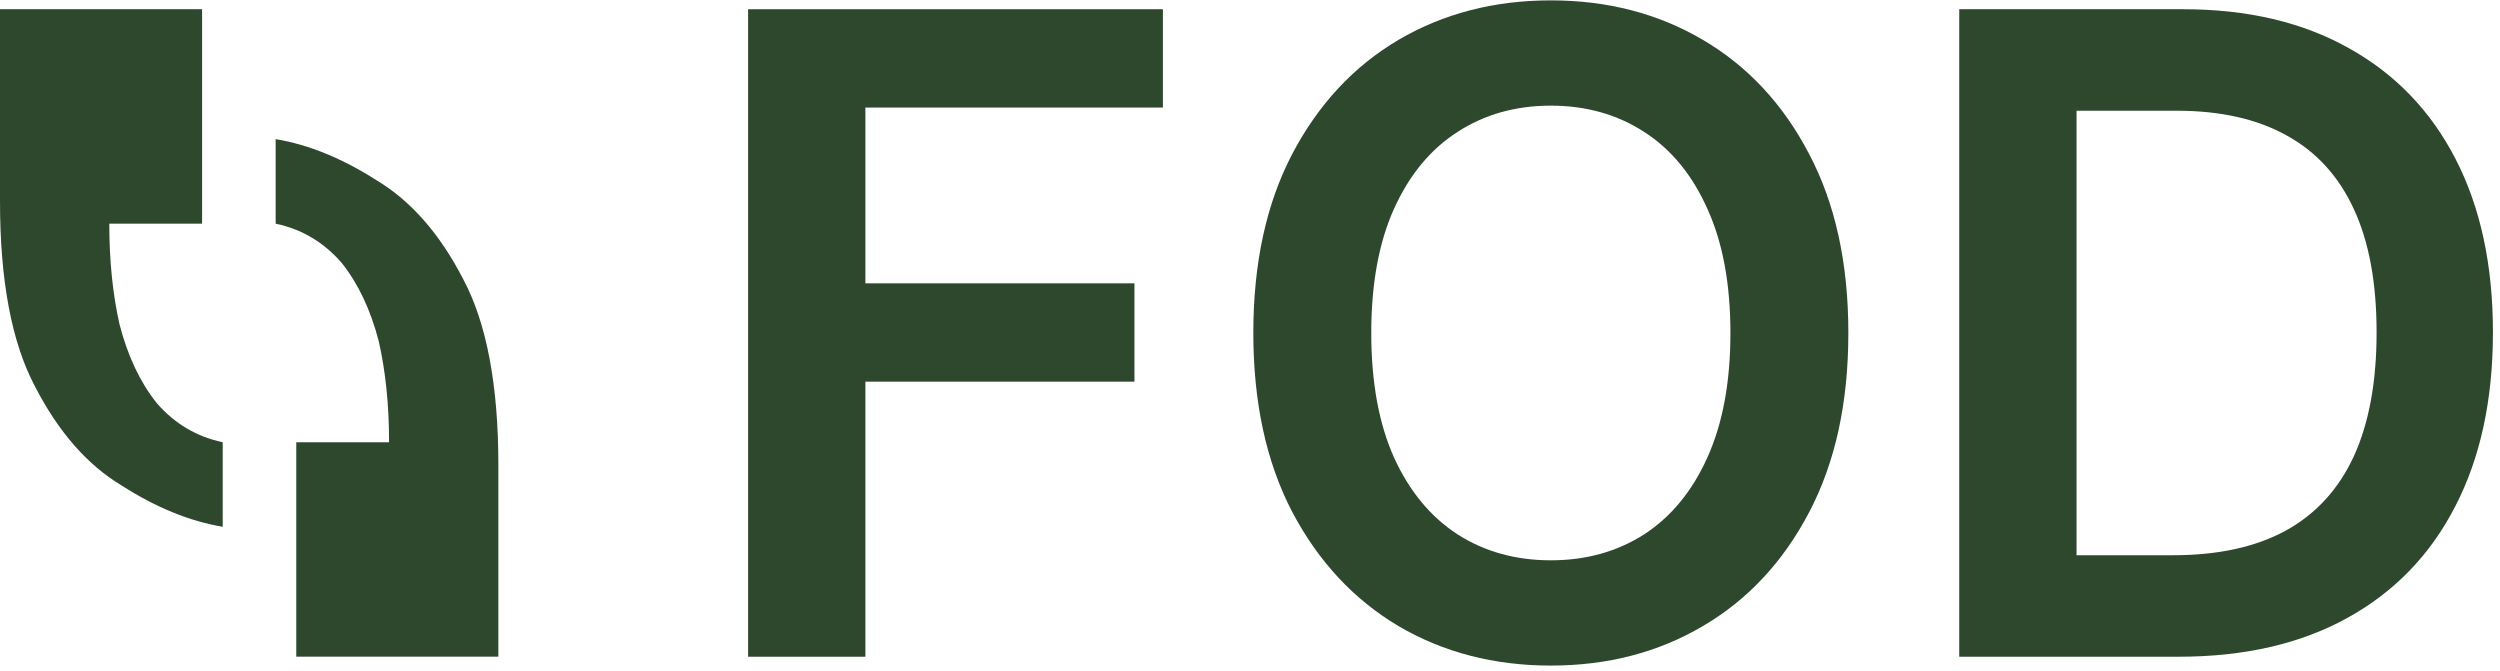 <svg width="272" height="73" viewBox="0 0 272 73" fill="none" xmlns="http://www.w3.org/2000/svg">
<path d="M24.23 57.313V48.114C21.389 47.516 18.995 46.095 17.051 43.852C15.256 41.608 13.91 38.766 13.013 35.326C12.265 32.036 11.891 28.371 11.891 24.333H21.987V1H0V21.865C0 30.54 1.271 37.271 3.814 42.057C6.357 46.993 9.498 50.582 13.237 52.826C16.976 55.219 20.641 56.715 24.23 57.313Z" fill="#2E482E"/>
<path d="M29.991 15.136V24.335C32.833 24.933 35.226 26.354 37.17 28.598C38.965 30.841 40.311 33.683 41.208 37.123C41.956 40.413 42.33 44.078 42.33 48.116H32.234V71.449H54.221V50.584C54.221 41.909 52.95 35.178 50.407 30.392C47.864 25.456 44.723 21.867 40.984 19.623C37.245 17.23 33.58 15.735 29.991 15.136Z" fill="#2E482E"/>
<path d="M81.393 71.452V1.004H126.524V11.702H94.155V30.827H123.429V41.525H94.155V71.452H81.393Z" fill="#2E482E"/>
<path d="M201.101 36.228C201.101 43.819 199.679 50.32 196.835 55.732C194.015 61.121 190.162 65.249 185.277 68.116C180.416 70.982 174.901 72.415 168.732 72.415C162.563 72.415 157.036 70.982 152.152 68.116C147.29 65.226 143.437 61.087 140.594 55.698C137.773 50.286 136.362 43.796 136.362 36.228C136.362 28.637 137.773 22.147 140.594 16.758C143.437 11.346 147.29 7.207 152.152 4.34C157.036 1.474 162.563 0.041 168.732 0.041C174.901 0.041 180.416 1.474 185.277 4.34C190.162 7.207 194.015 11.346 196.835 16.758C199.679 22.147 201.101 28.637 201.101 36.228ZM188.27 36.228C188.27 30.885 187.433 26.378 185.759 22.709C184.108 19.017 181.815 16.231 178.879 14.35C175.944 12.447 172.561 11.495 168.732 11.495C164.902 11.495 161.519 12.447 158.584 14.35C155.649 16.231 153.344 19.017 151.67 22.709C150.019 26.378 149.193 30.885 149.193 36.228C149.193 41.571 150.019 46.089 151.67 49.781C153.344 53.45 155.649 56.237 158.584 58.14C161.519 60.02 164.902 60.961 168.732 60.961C172.561 60.961 175.944 60.02 178.879 58.14C181.815 56.237 184.108 53.45 185.759 49.781C187.433 46.089 188.27 41.571 188.27 36.228Z" fill="#2E482E"/>
<path d="M237.039 71.452H213.166V1.004H237.521C244.515 1.004 250.523 2.414 255.545 5.235C260.591 8.032 264.466 12.057 267.172 17.309C269.878 22.56 271.231 28.844 271.231 36.159C271.231 43.498 269.867 49.804 267.138 55.078C264.432 60.353 260.522 64.4 255.408 67.221C250.317 70.042 244.194 71.452 237.039 71.452ZM225.928 60.41H236.42C241.327 60.41 245.421 59.516 248.7 57.727C251.979 55.916 254.445 53.221 256.096 49.644C257.747 46.043 258.573 41.548 258.573 36.159C258.573 30.77 257.747 26.298 256.096 22.744C254.445 19.166 252.002 16.495 248.769 14.729C245.558 12.94 241.568 12.046 236.798 12.046H225.928V60.41Z" fill="#2E482E"/>
</svg>
